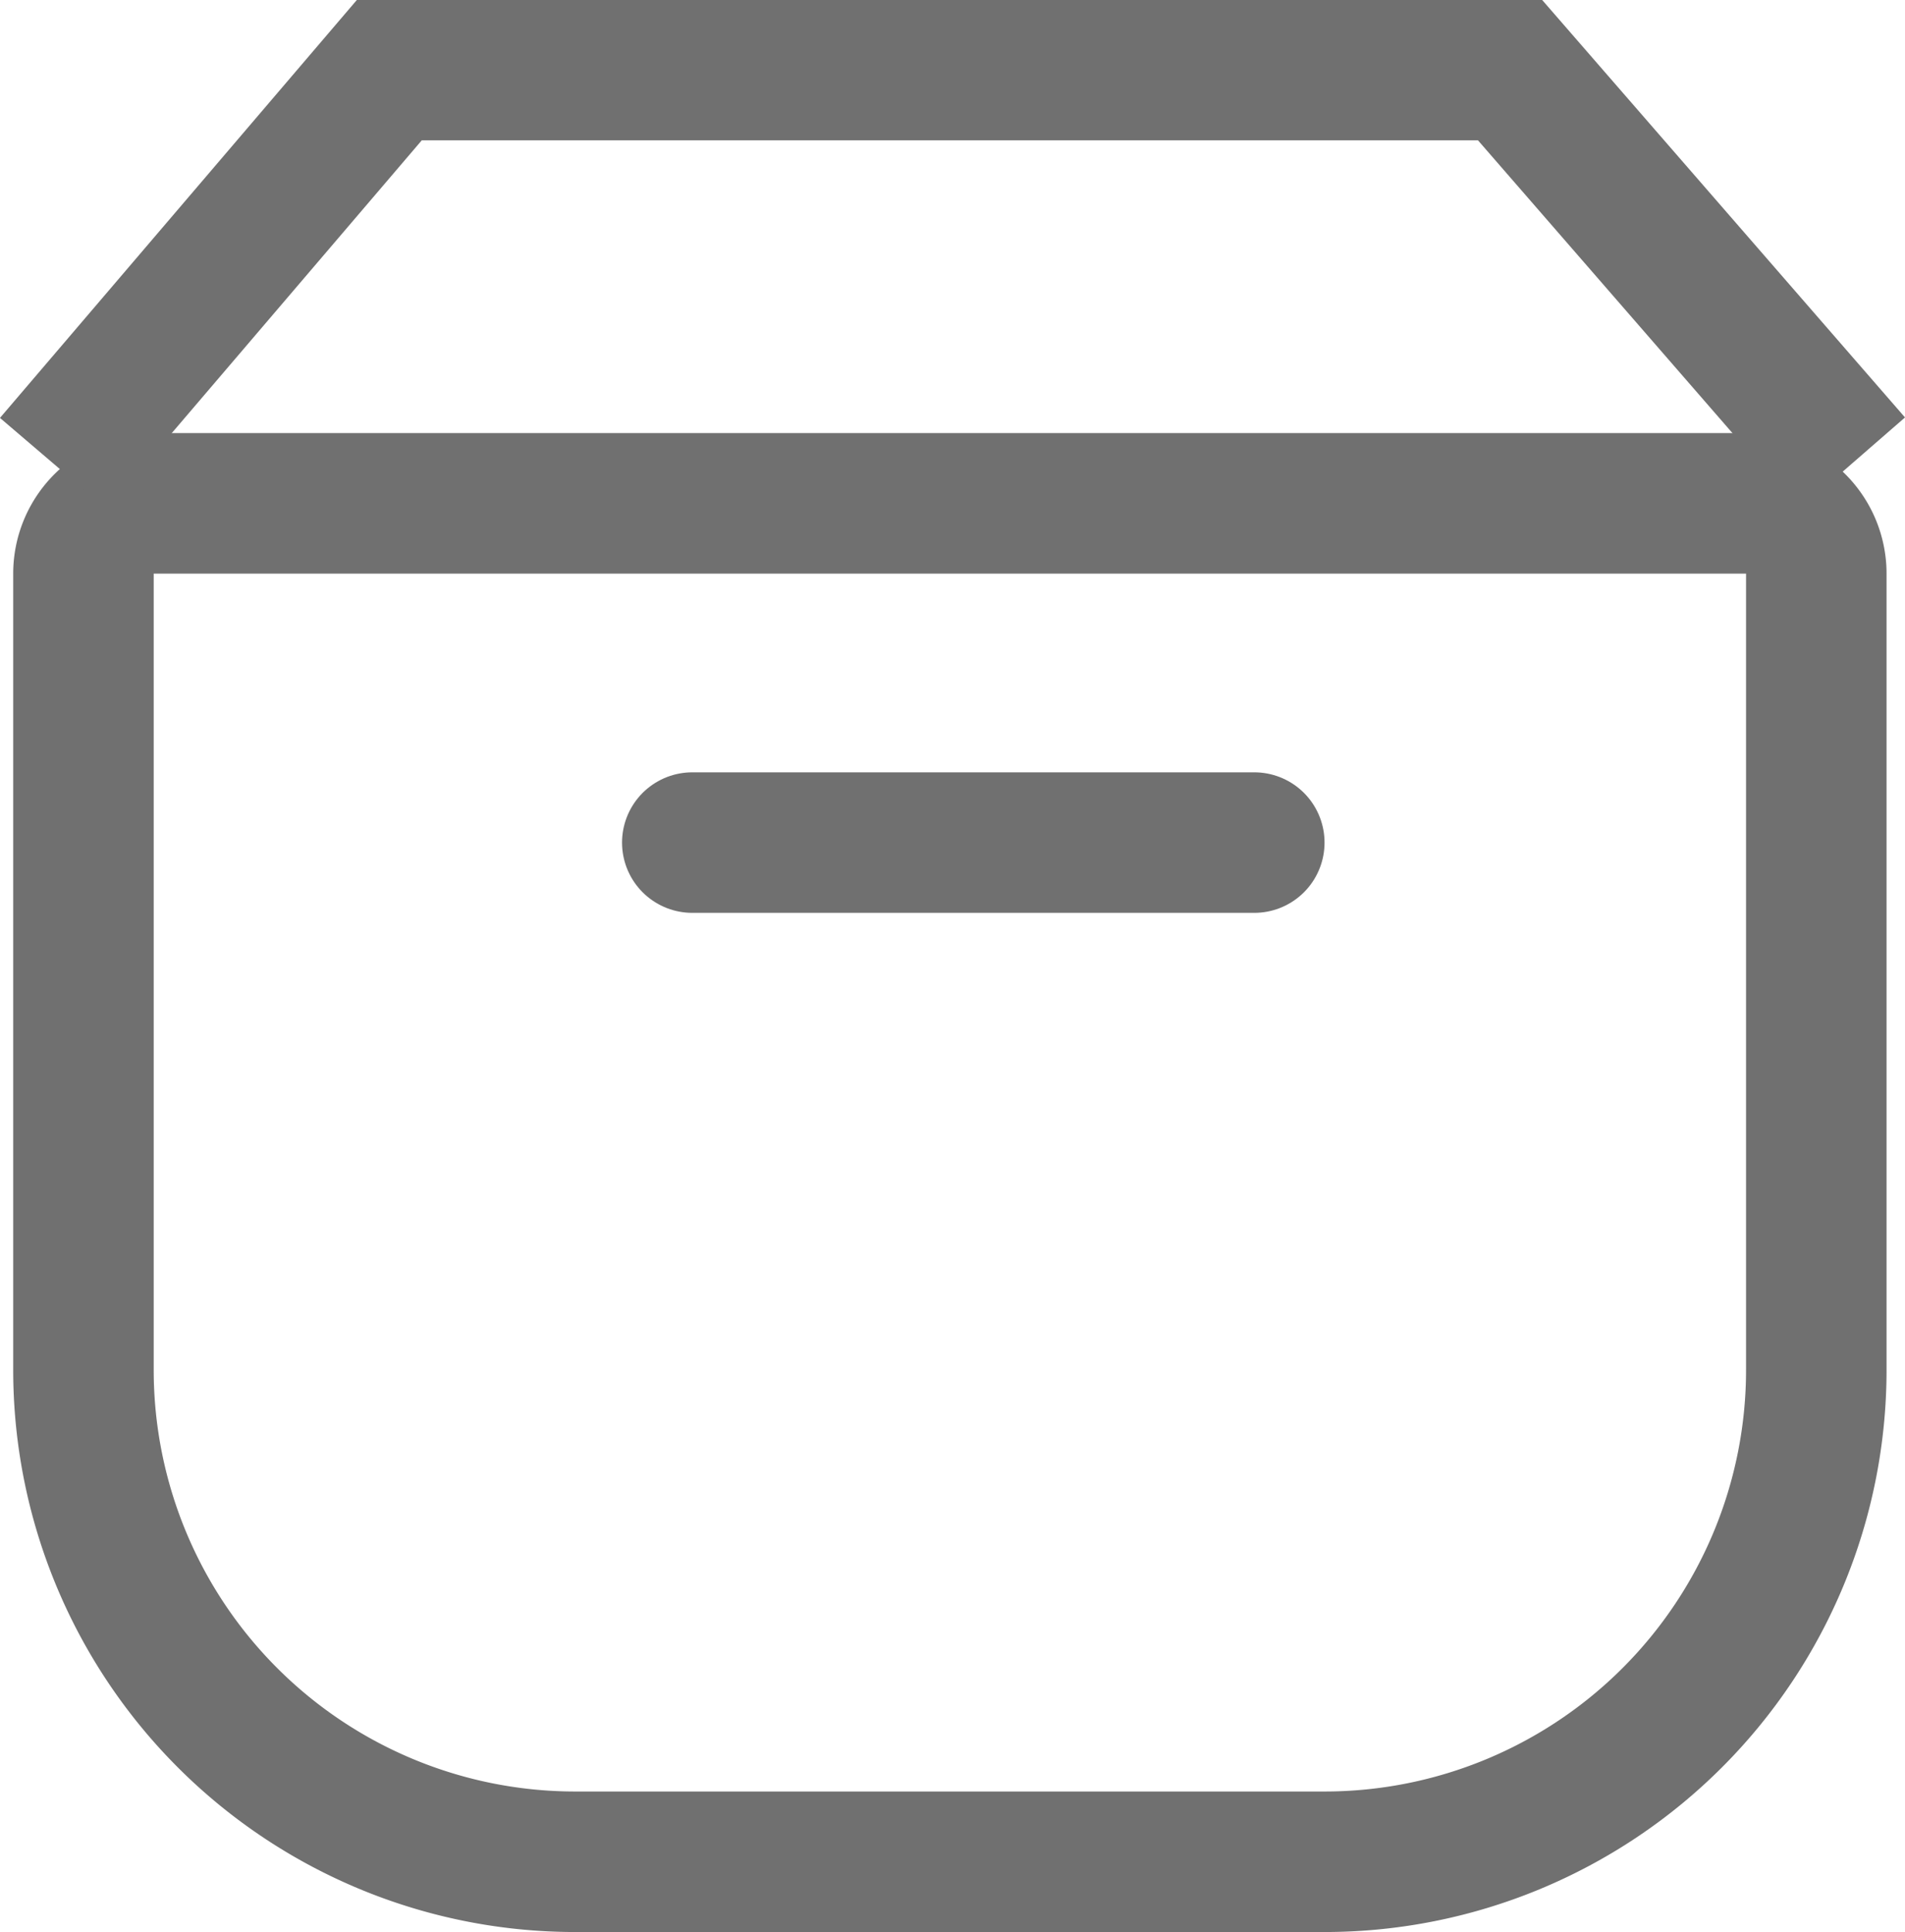 <svg xmlns="http://www.w3.org/2000/svg" width="20.338" height="20.623" viewBox="0 0 20.338 20.623">
  <g id="Group_734" data-name="Group 734" transform="translate(172.891 -1235.377)">
    <g id="Rectangle_561" data-name="Rectangle 561" transform="translate(-172.75 1240)" fill="none" stroke="#707070" stroke-width="1.5">
      <path d="M0,0H20a0,0,0,0,1,0,0V10a6,6,0,0,1-6,6H6a6,6,0,0,1-6-6V0A0,0,0,0,1,0,0Z" stroke="none"/>
      <path d="M1.5.75h17a.75.75,0,0,1,.75.75V10A5.25,5.25,0,0,1,14,15.25H6A5.25,5.25,0,0,1,.75,10V1.5A.75.75,0,0,1,1.5.75Z" fill="none"/>
    </g>
    <path id="Path_3754" data-name="Path 3754" d="M.527,2.549l3.587-4.2H16.078l3.651,4.2" transform="translate(-172.848 1237.776)" fill="none" stroke="#707070" stroke-width="1.5"/>
    <path id="Path_3757" data-name="Path 3757" d="M-166.827,1244.371h6" transform="translate(1.327)" fill="none" stroke="#707070" stroke-linecap="round" stroke-width="1.5"/>
  </g>
</svg>
